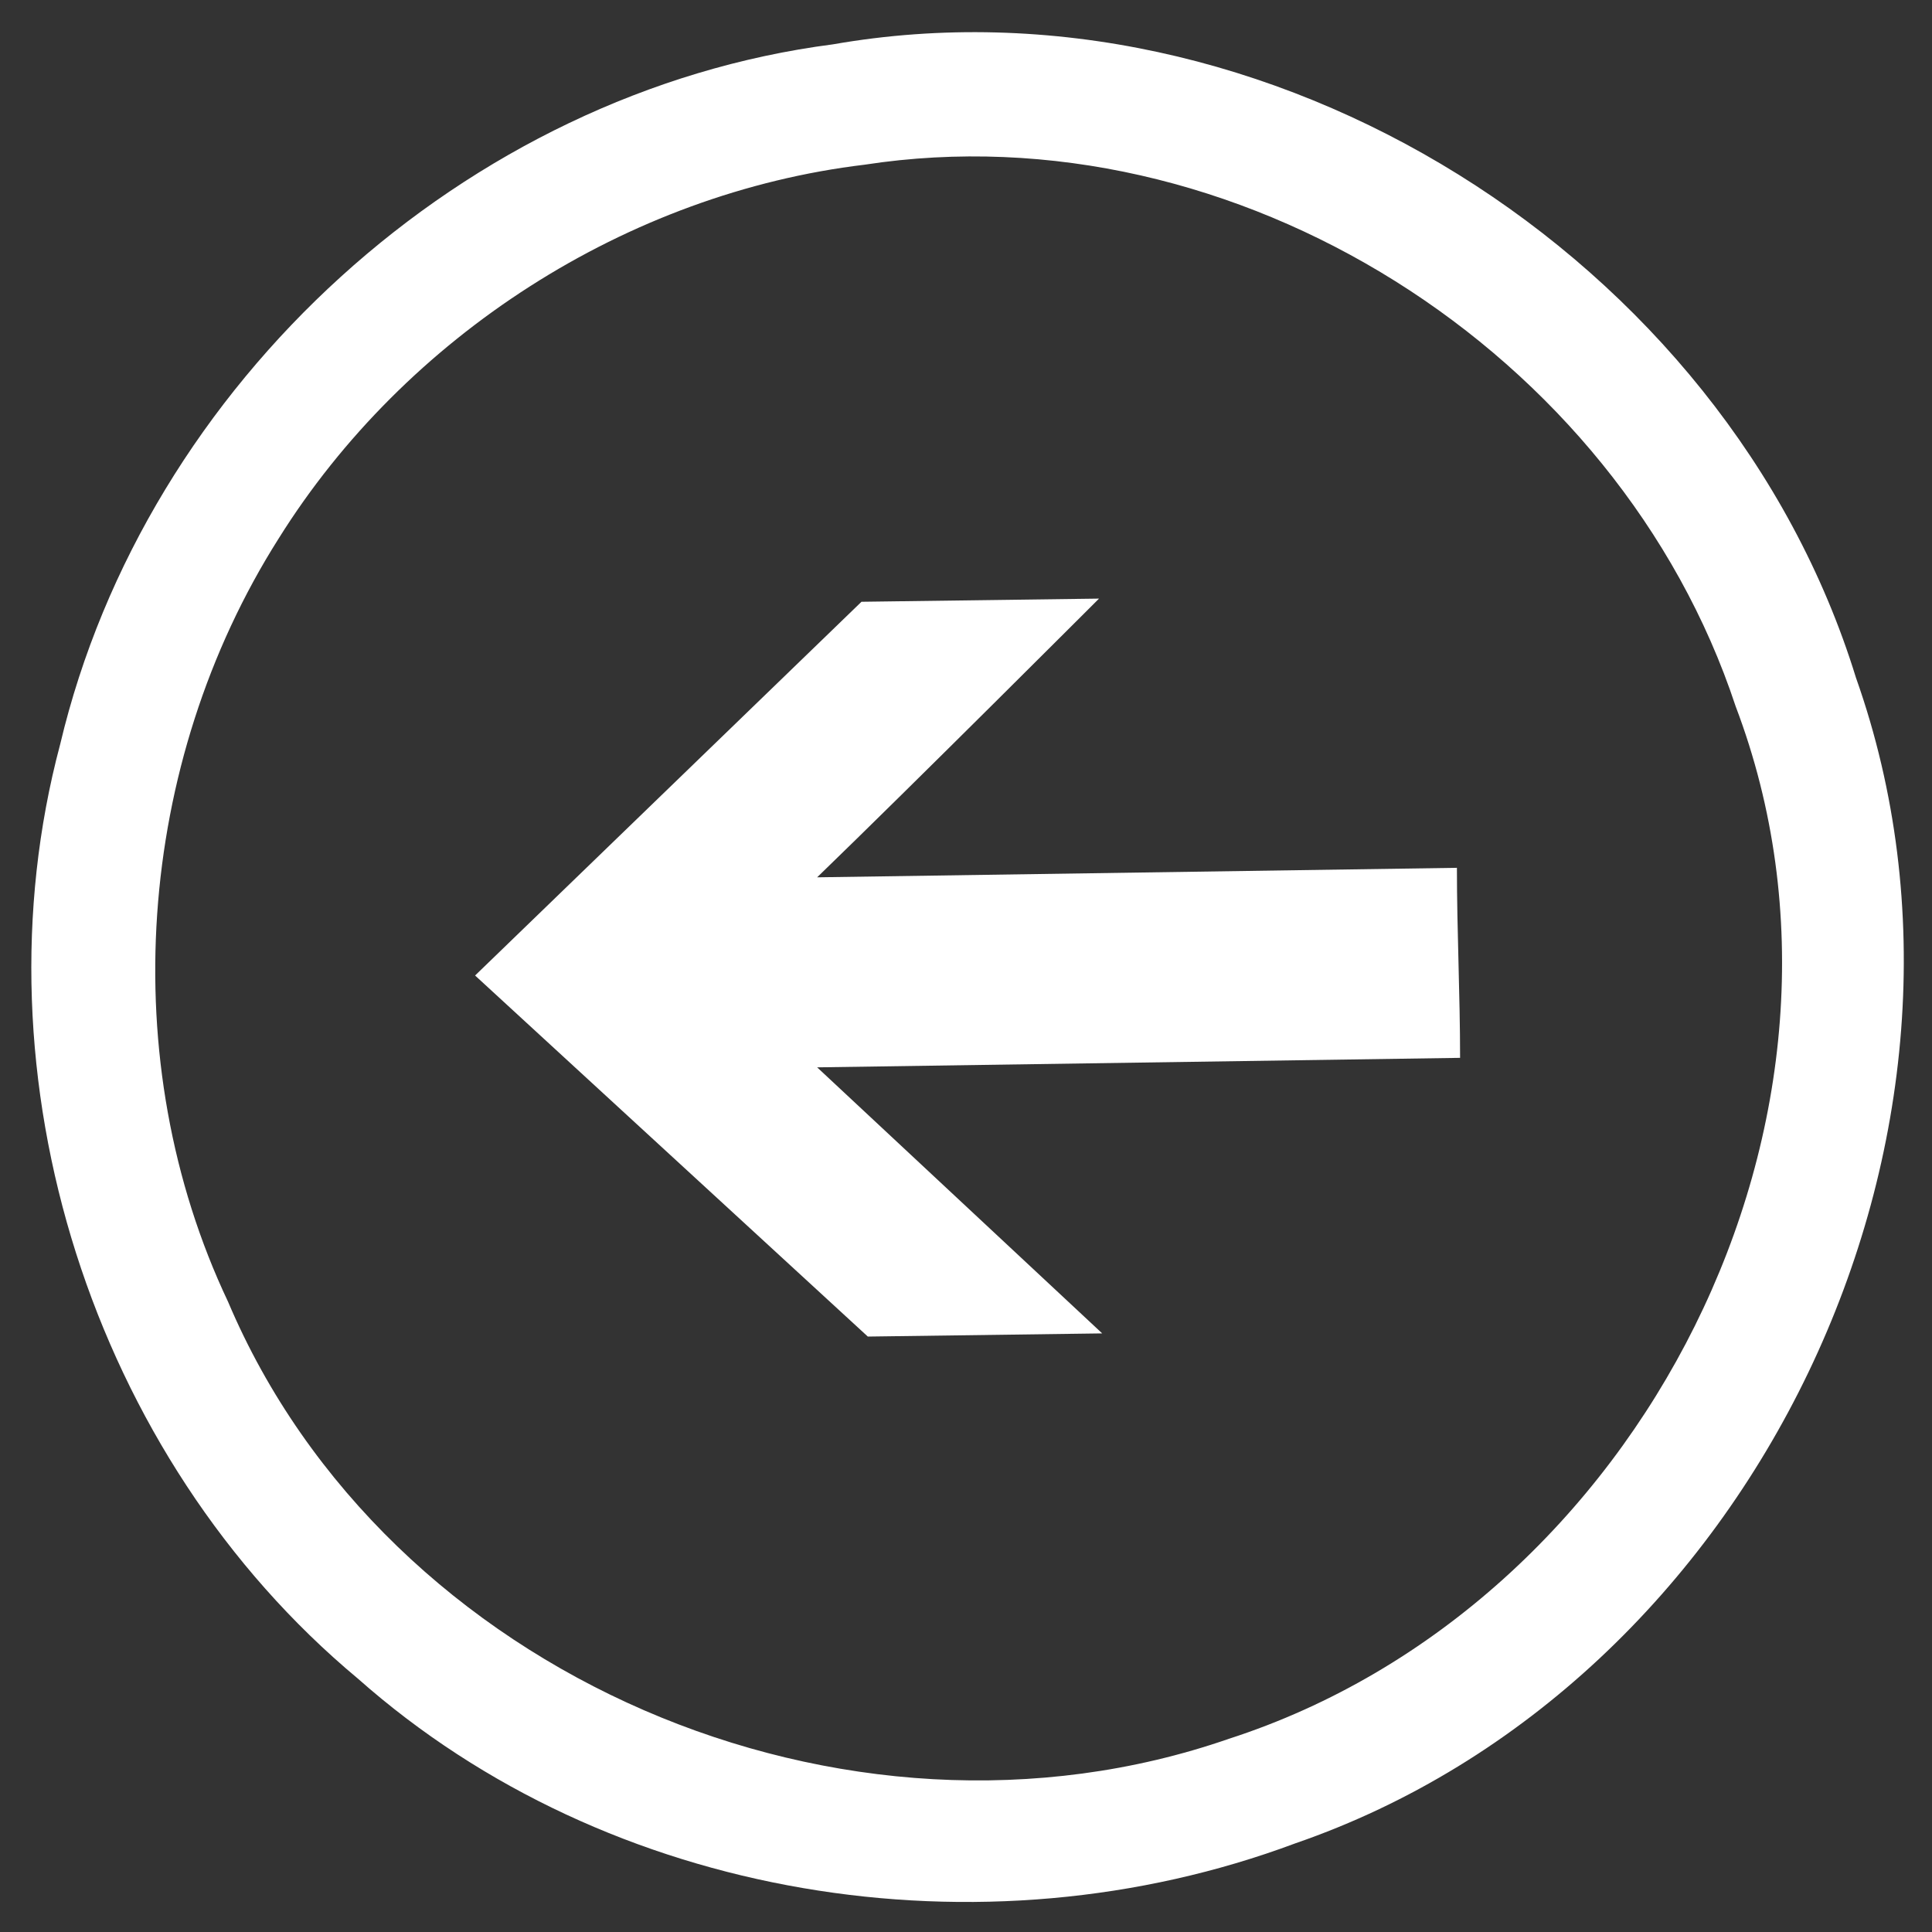 <?xml version="1.0" encoding="utf-8"?>
<!-- Generator: Adobe Illustrator 15.0.0, SVG Export Plug-In  -->
<!DOCTYPE svg PUBLIC "-//W3C//DTD SVG 1.1//EN" "http://www.w3.org/Graphics/SVG/1.1/DTD/svg11.dtd">
<svg version="1.1"
	 xmlns="http://www.w3.org/2000/svg" xmlns:xlink="http://www.w3.org/1999/xlink" xmlns:a="http://ns.adobe.com/AdobeSVGViewerExtensions/3.0/"
	 x="0px" y="0px" width="61px" height="61px" viewBox="-1 -1 61 61" overflow="visible" enable-background="new -1 -1 61 61"
	 xml:space="preserve" preserveAspectRatio="xMinYMin meet">
<rect x="-1" y="-1" width="61" height="61" fill="#333333" stroke="none"/>
<defs>
</defs>
<path fill="#FFFFFF" d="M39.9,57.2c14.5-5,22.8-22.4,17.7-36.8C53.5,7.1,39-2,25.3,0.4C13.7,1.9,3.6,11.1,0.9,22.5
	C-1.9,33,1.9,45,10.3,52C18.2,59,30,60.9,39.9,57.2z M6.2,40.1c-3.6-7.6-2.9-17,1.6-24.1C11.8,9.6,18.8,5.1,26.3,4.2
	c11.7-1.8,23.8,5.9,27.5,17.1c4.9,12.9-3,28.4-16,32.6C25.7,58.1,11.2,51.9,6.2,40.1z"/>
<path fill="#FFFFFF" d="M45,26.4c0,2,0.1,4,0.1,6c-6.8,0.1-20.3,0.3-20.3,0.3l9,8.4l-7.4,0.1L14,29.8L26.2,18l7.5-0.1
	c0,0-5.9,5.9-8.9,8.8C31.5,26.6,38.2,26.5,45,26.4z"/>
</svg>
